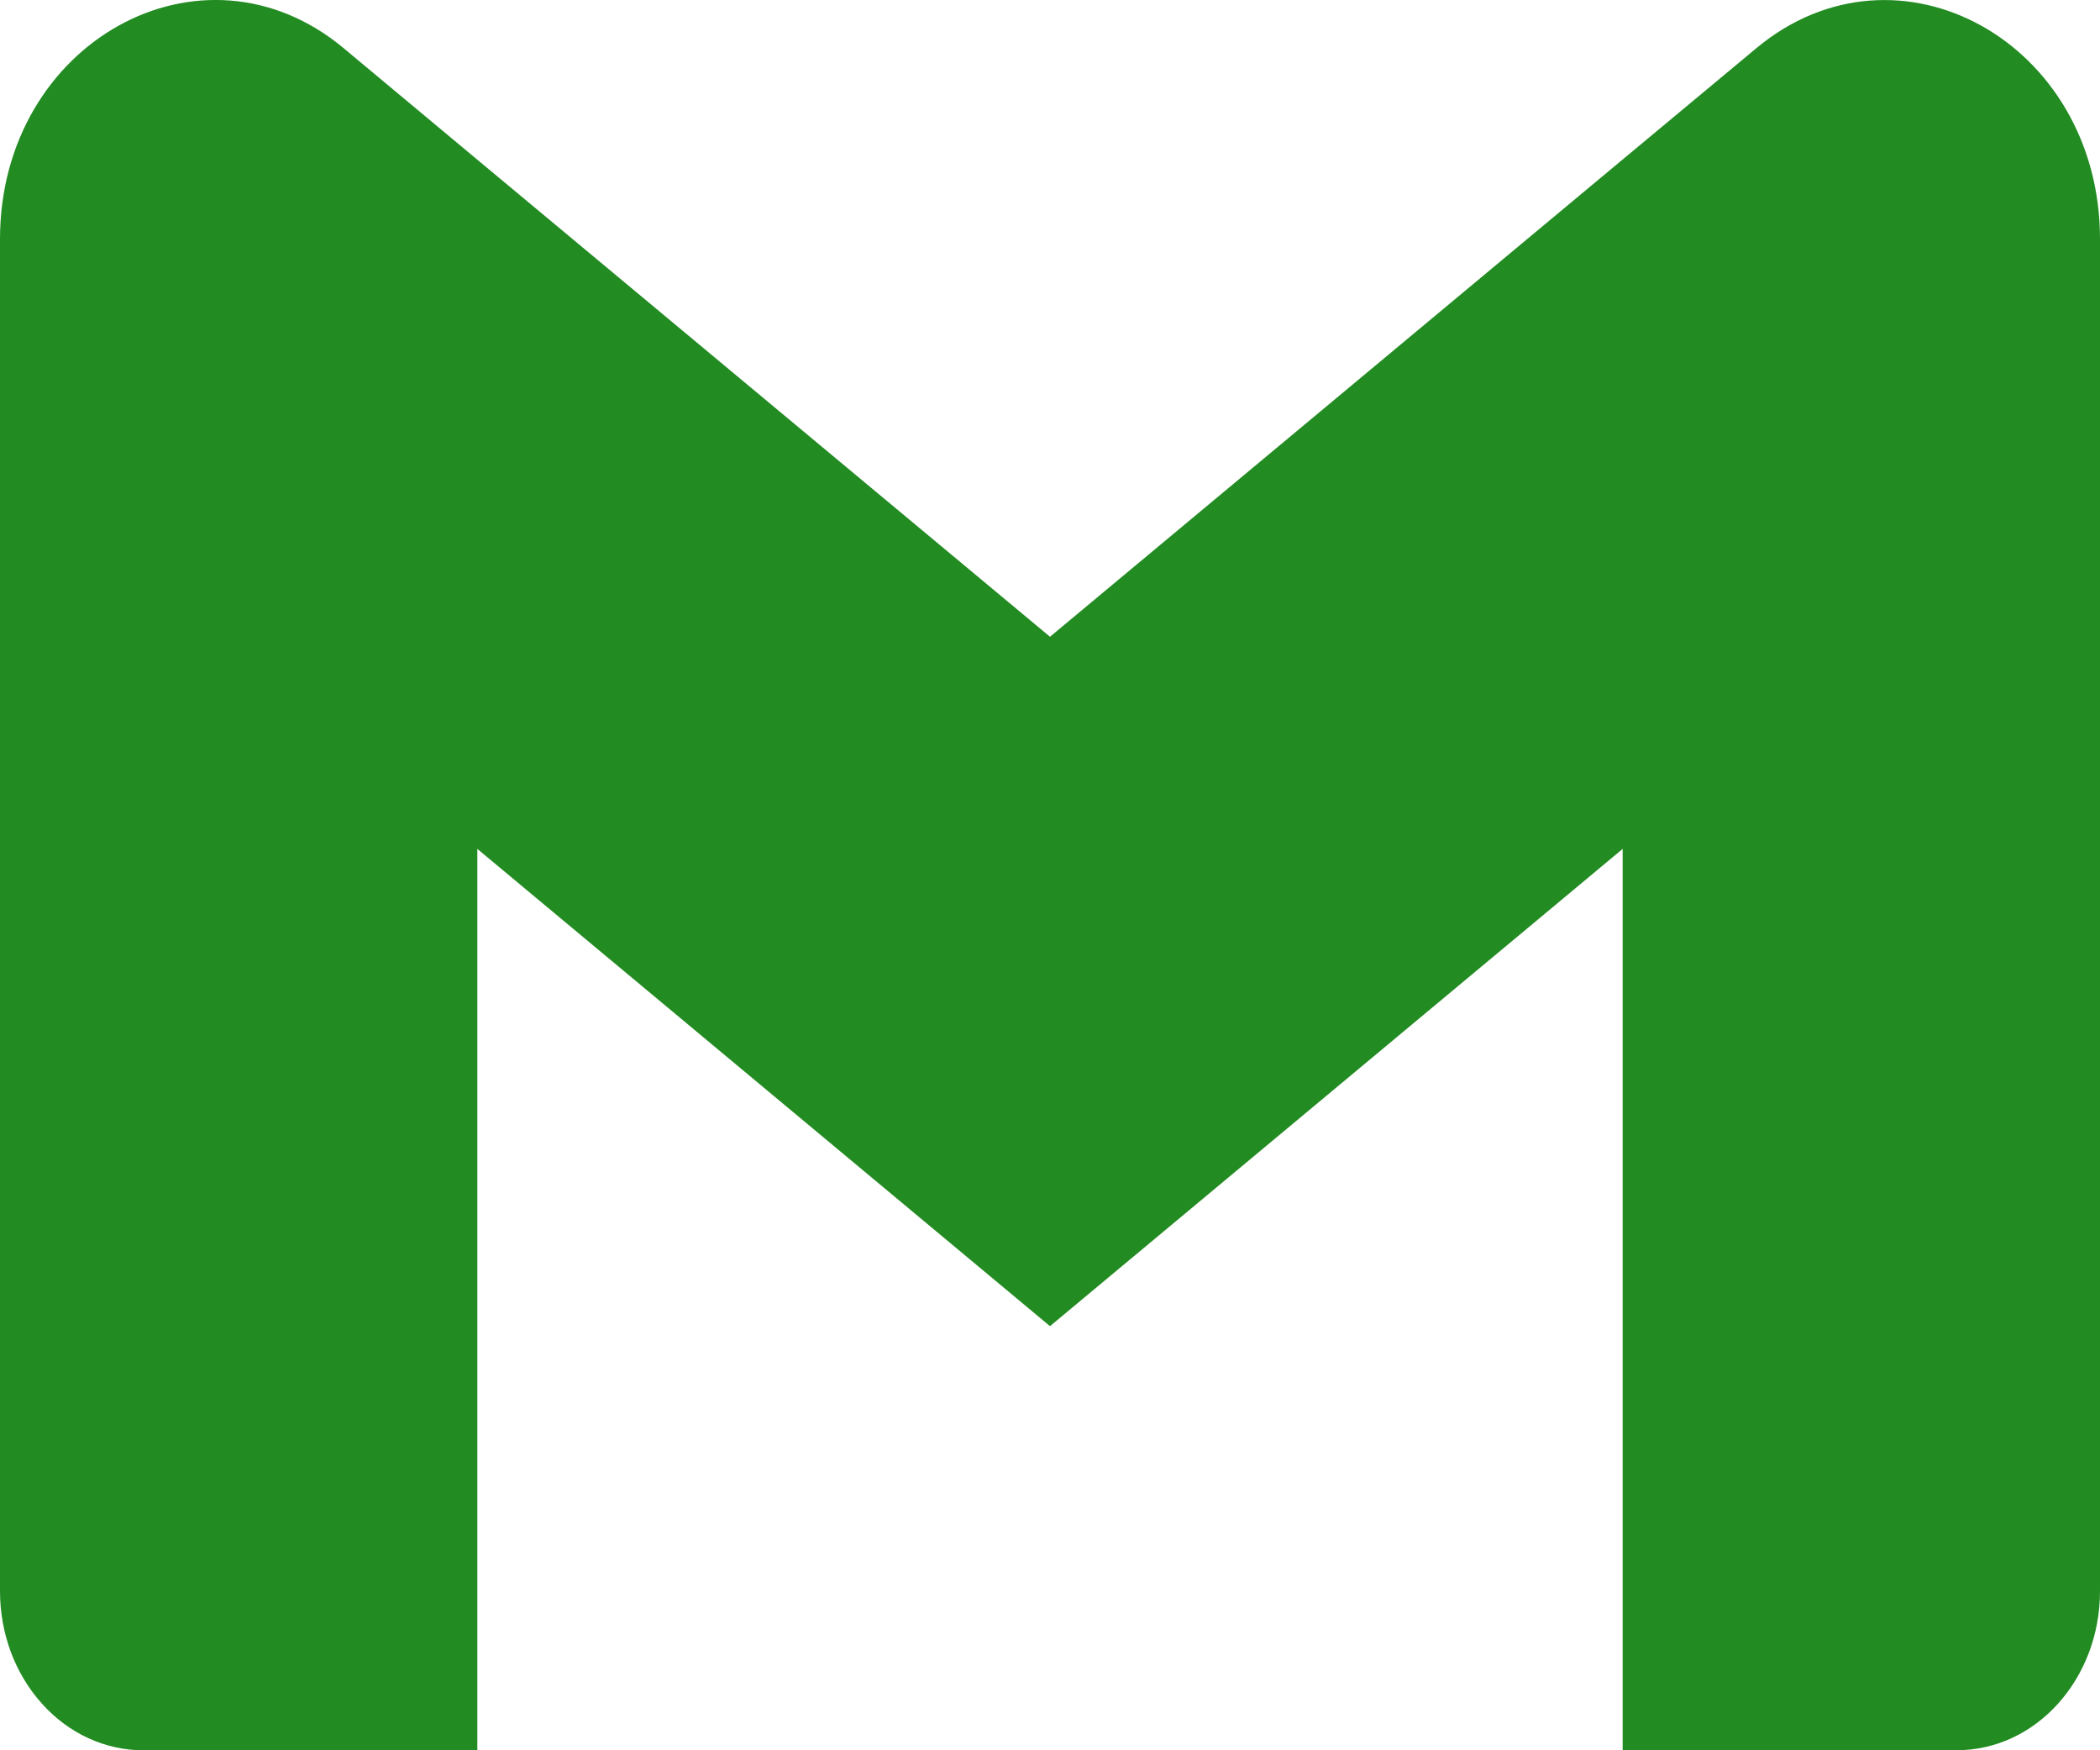<svg width="30" height="25" viewBox="0 0 30 25" fill="none" xmlns="http://www.w3.org/2000/svg">
<path d="M30 3.415V22.727C30 23.982 29.085 24.999 27.955 24.999H23.181V12.125L15 18.942L6.819 12.125V25H2.045C1.776 25 1.51 24.941 1.262 24.827C1.014 24.713 0.788 24.545 0.599 24.334C0.409 24.123 0.258 23.872 0.155 23.597C0.053 23.321 -0 23.026 3.82064e-07 22.727V3.415C3.82064e-07 0.606 2.886 -0.998 4.909 0.688L6.819 2.281L15 9.095L23.181 2.278L25.091 0.688C27.113 -0.996 30 0.606 30 3.415Z" fill="#228B22"/>
</svg>
